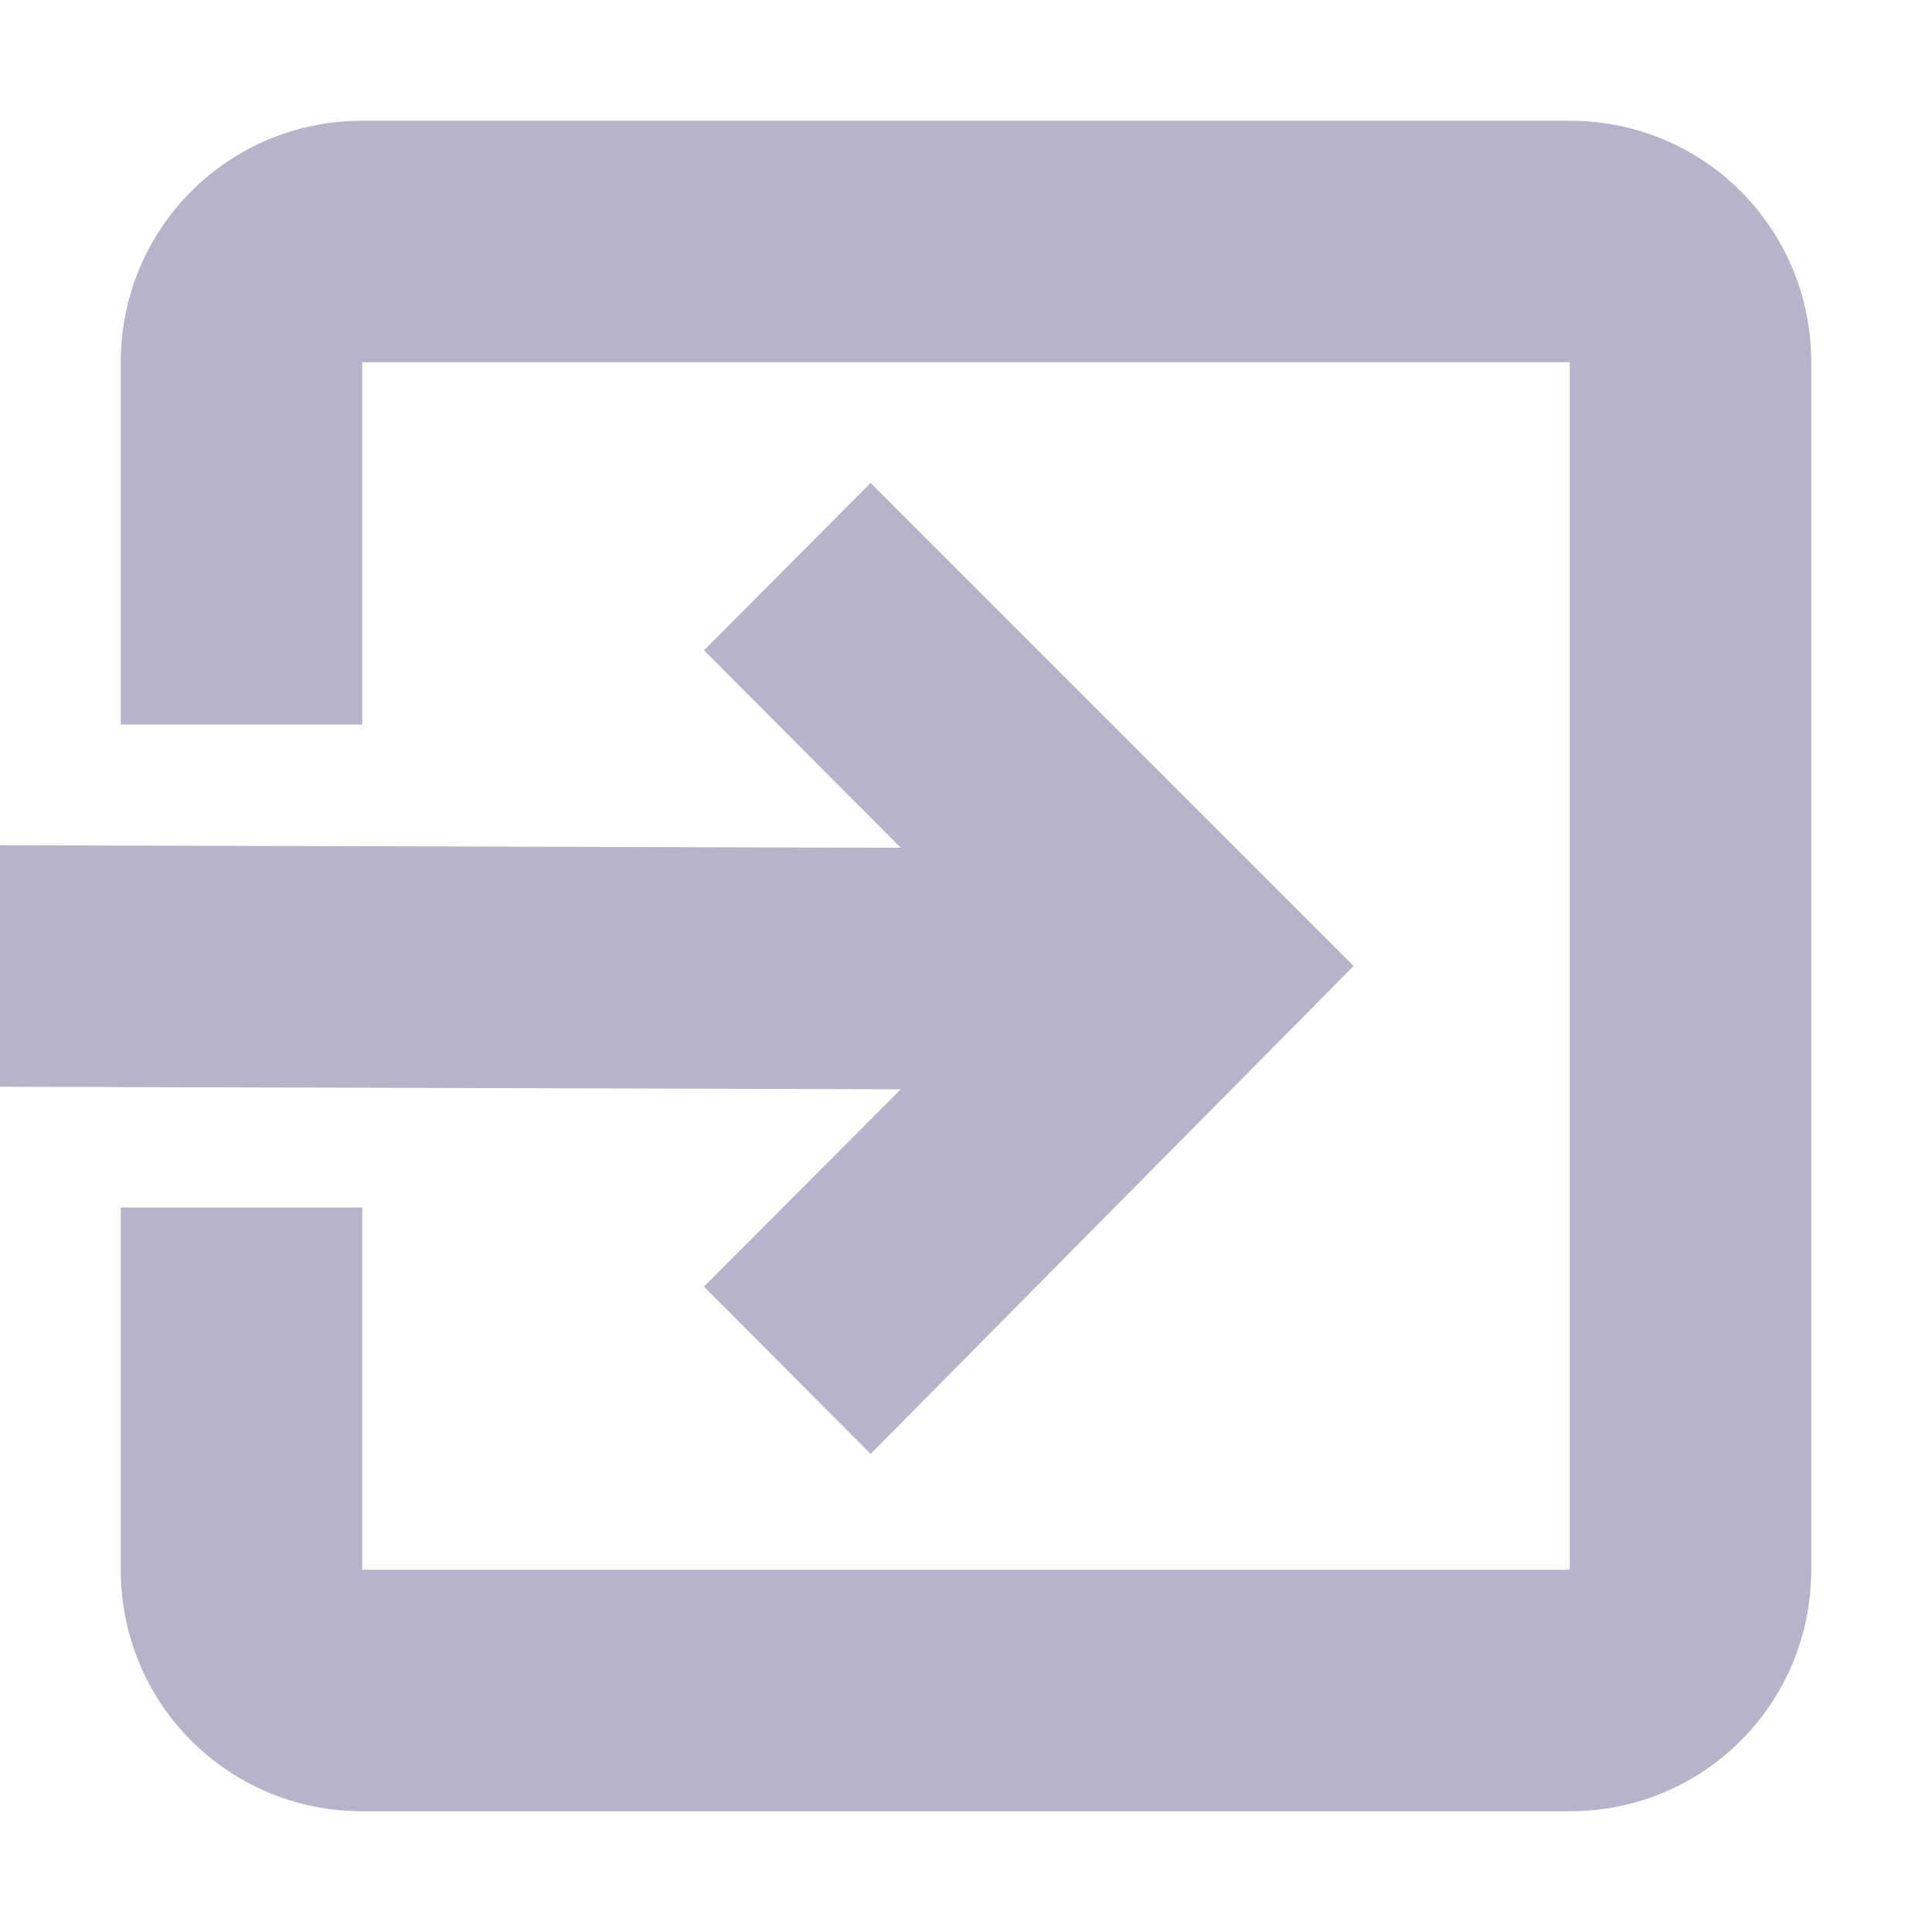 <svg xmlns="http://www.w3.org/2000/svg" width="16" height="16" version="1.1">
 <path style="fill:#b5b4c9" d="M 3,1 C 1.89,1 1,1.892 1,3 V 6 H 3 V 3 H 13 V 13 H 3 V 10 H 1 V 13 C 1,14.108 1.89,15 3,15 H 13 C 14.11,15 15,14.108 15,13 V 3 C 15,1.892 14.11,1 13,1 Z"/>
 <path style="fill:#b5b4c9" d="M 7.21,4 5.83,5.386 7.46,7.021 0,7 V 9 L 7.46,9.021 5.83,10.655 7.21,12.041 11.21,8 Z"/>
</svg>
